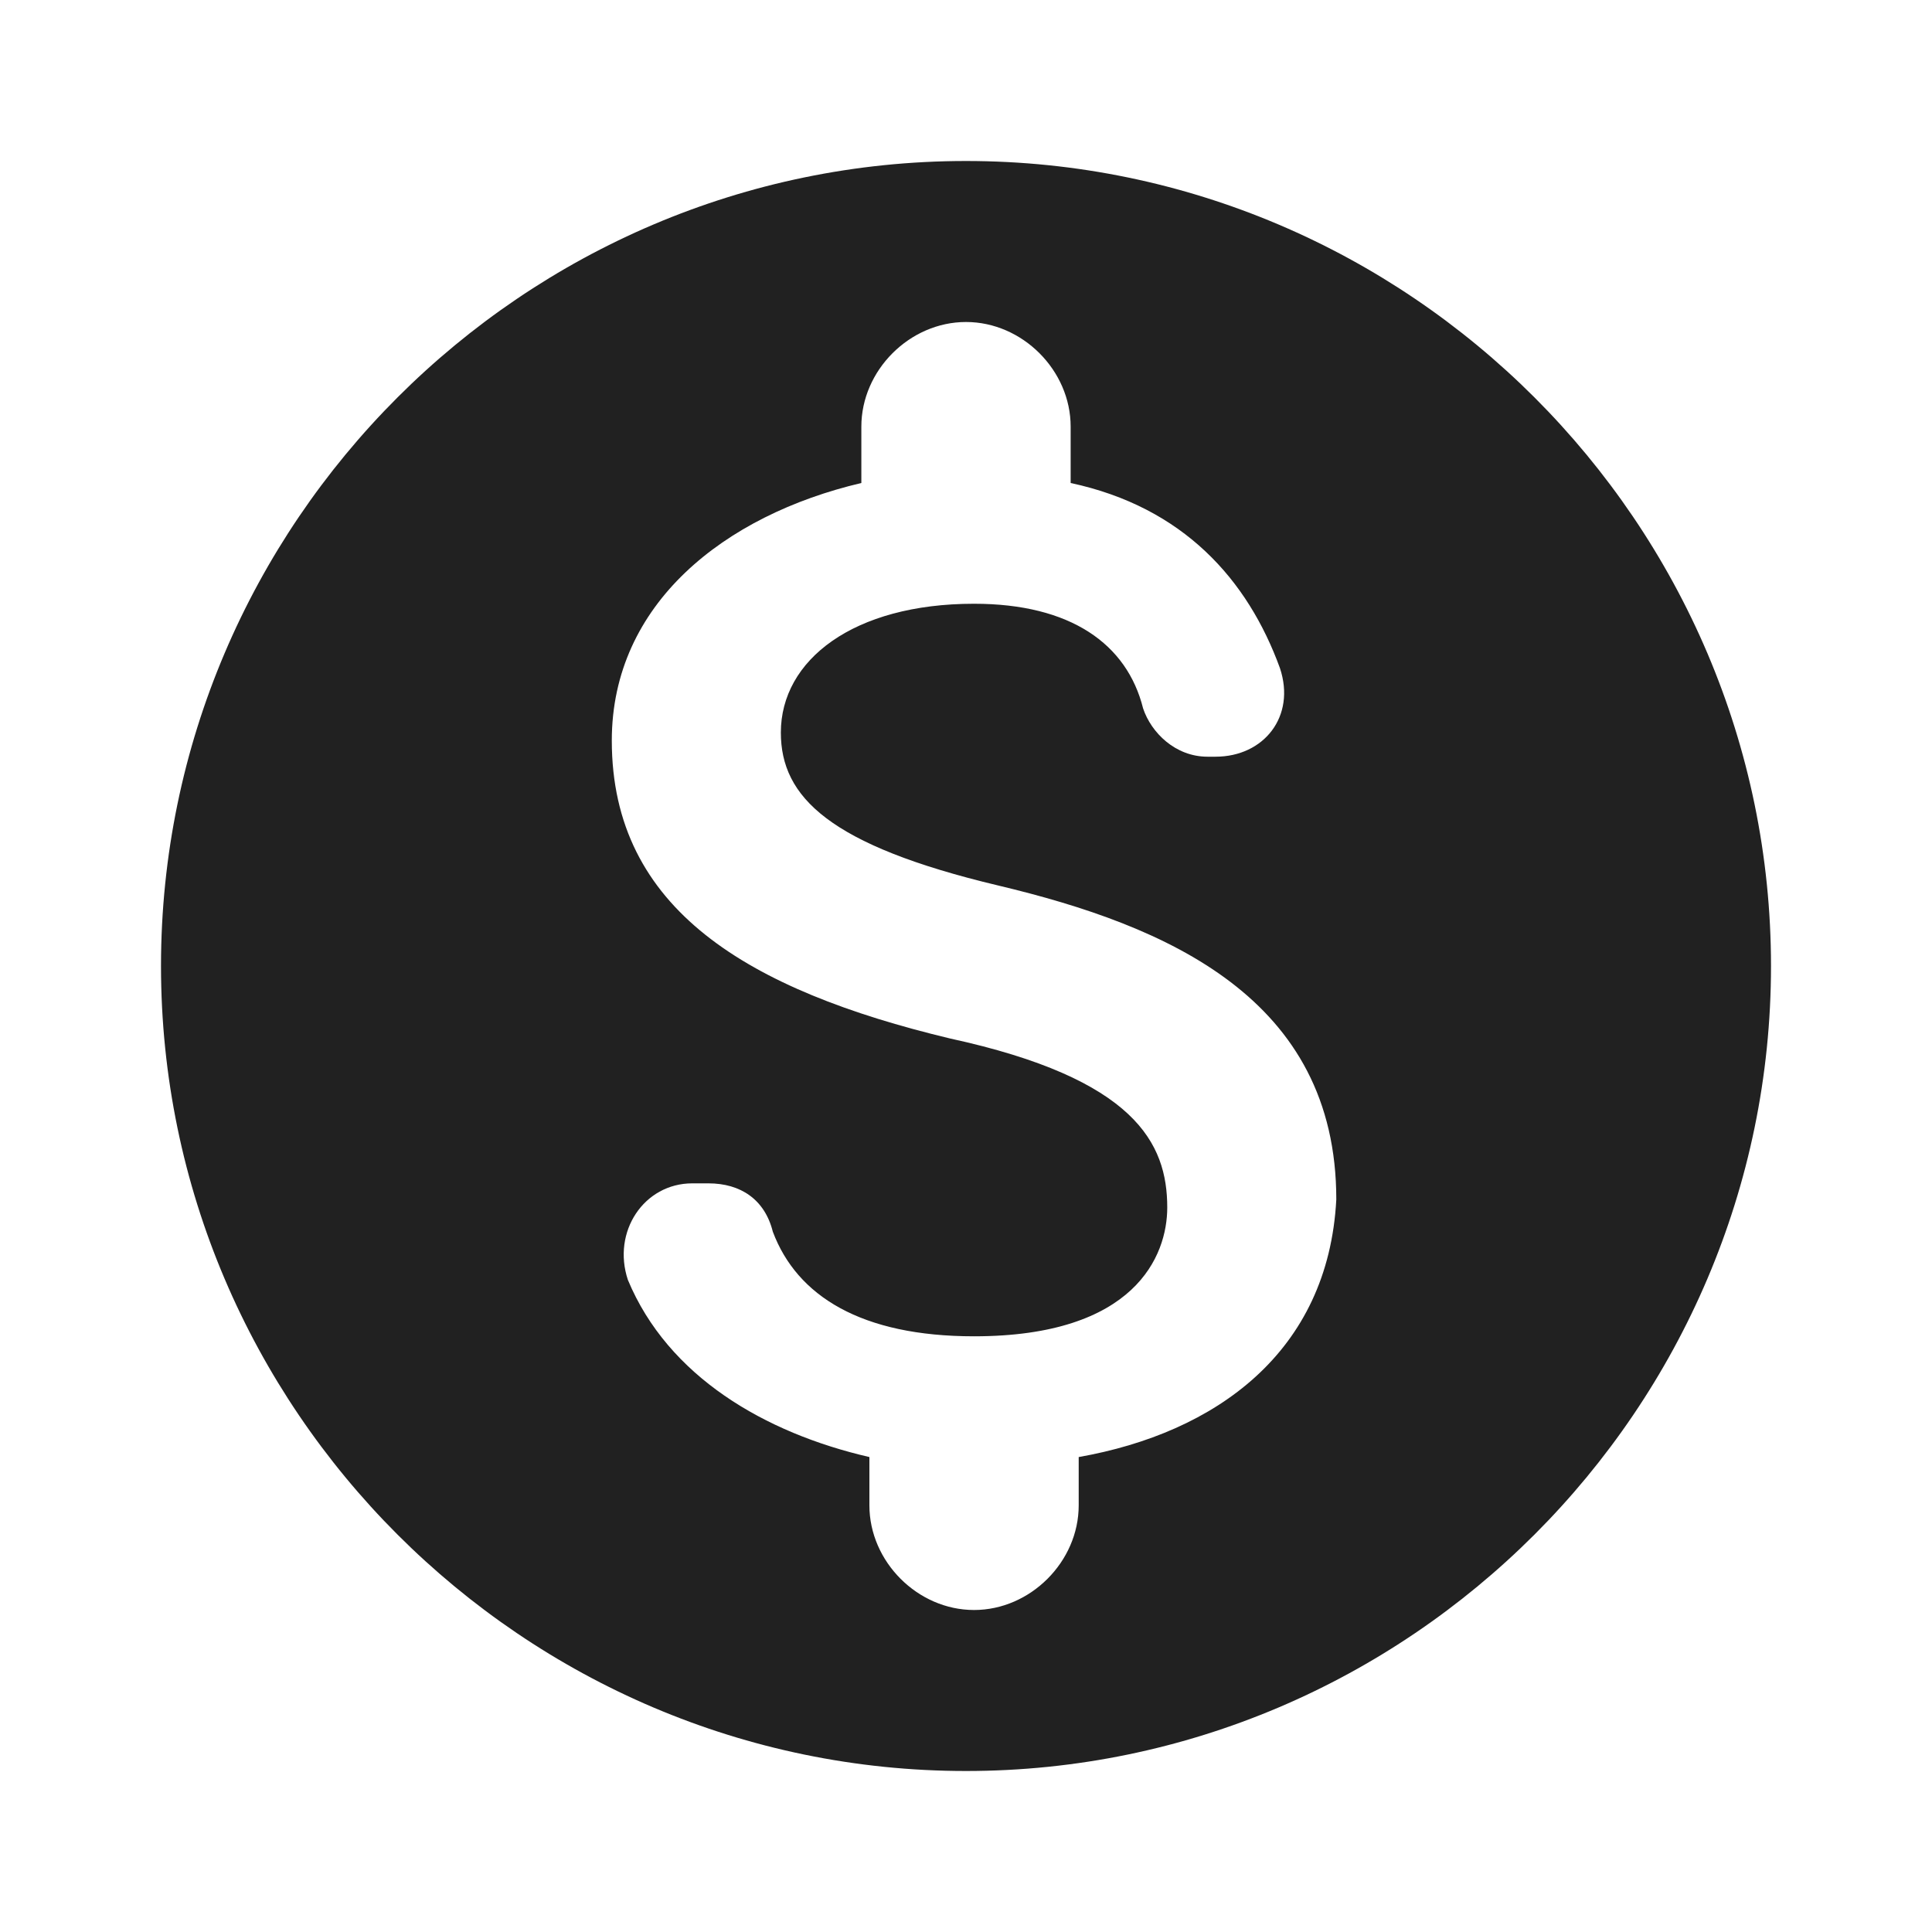 <svg width="24" height="24" viewBox="0 0 24 24" fill="none" xmlns="http://www.w3.org/2000/svg">
<path d="M12 2C6.5 2 2 6.5 2 12C2 17.5 6.5 22 12 22C17.5 22 22 17.5 22 12C22 6.5 17.5 2 12 2ZM13.4 18.1V18.7C13.4 19.4 12.8 20 12.1 20C11.4 20 10.8 19.4 10.8 18.7V18.1C9.5 17.8 8.3 17.1 7.8 15.9C7.6 15.3 8 14.7 8.6 14.7H8.8C9.2 14.7 9.5 14.9 9.6 15.3C9.9 16.1 10.7 16.6 12.1 16.6C14.1 16.6 14.5 15.6 14.5 15C14.5 14.2 14.1 13.4 11.8 12.9C9.3 12.3 7.6 11.3 7.6 9.2C7.6 7.5 9 6.4 10.7 6V5.3C10.7 4.6 11.3 4 12 4C12.7 4 13.3 4.6 13.3 5.3V6C14.7 6.3 15.5 7.2 15.9 8.3C16.1 8.9 15.7 9.4 15.1 9.4H15C14.6 9.4 14.3 9.1 14.2 8.8C14 8 13.3 7.5 12.1 7.5C10.6 7.5 9.7 8.2 9.7 9.1C9.7 9.9 10.3 10.5 12.4 11C14.5 11.5 16.6 12.4 16.6 14.9C16.5 16.8 15.1 17.8 13.4 18.1Z" fill="#212121"/>
</svg>
